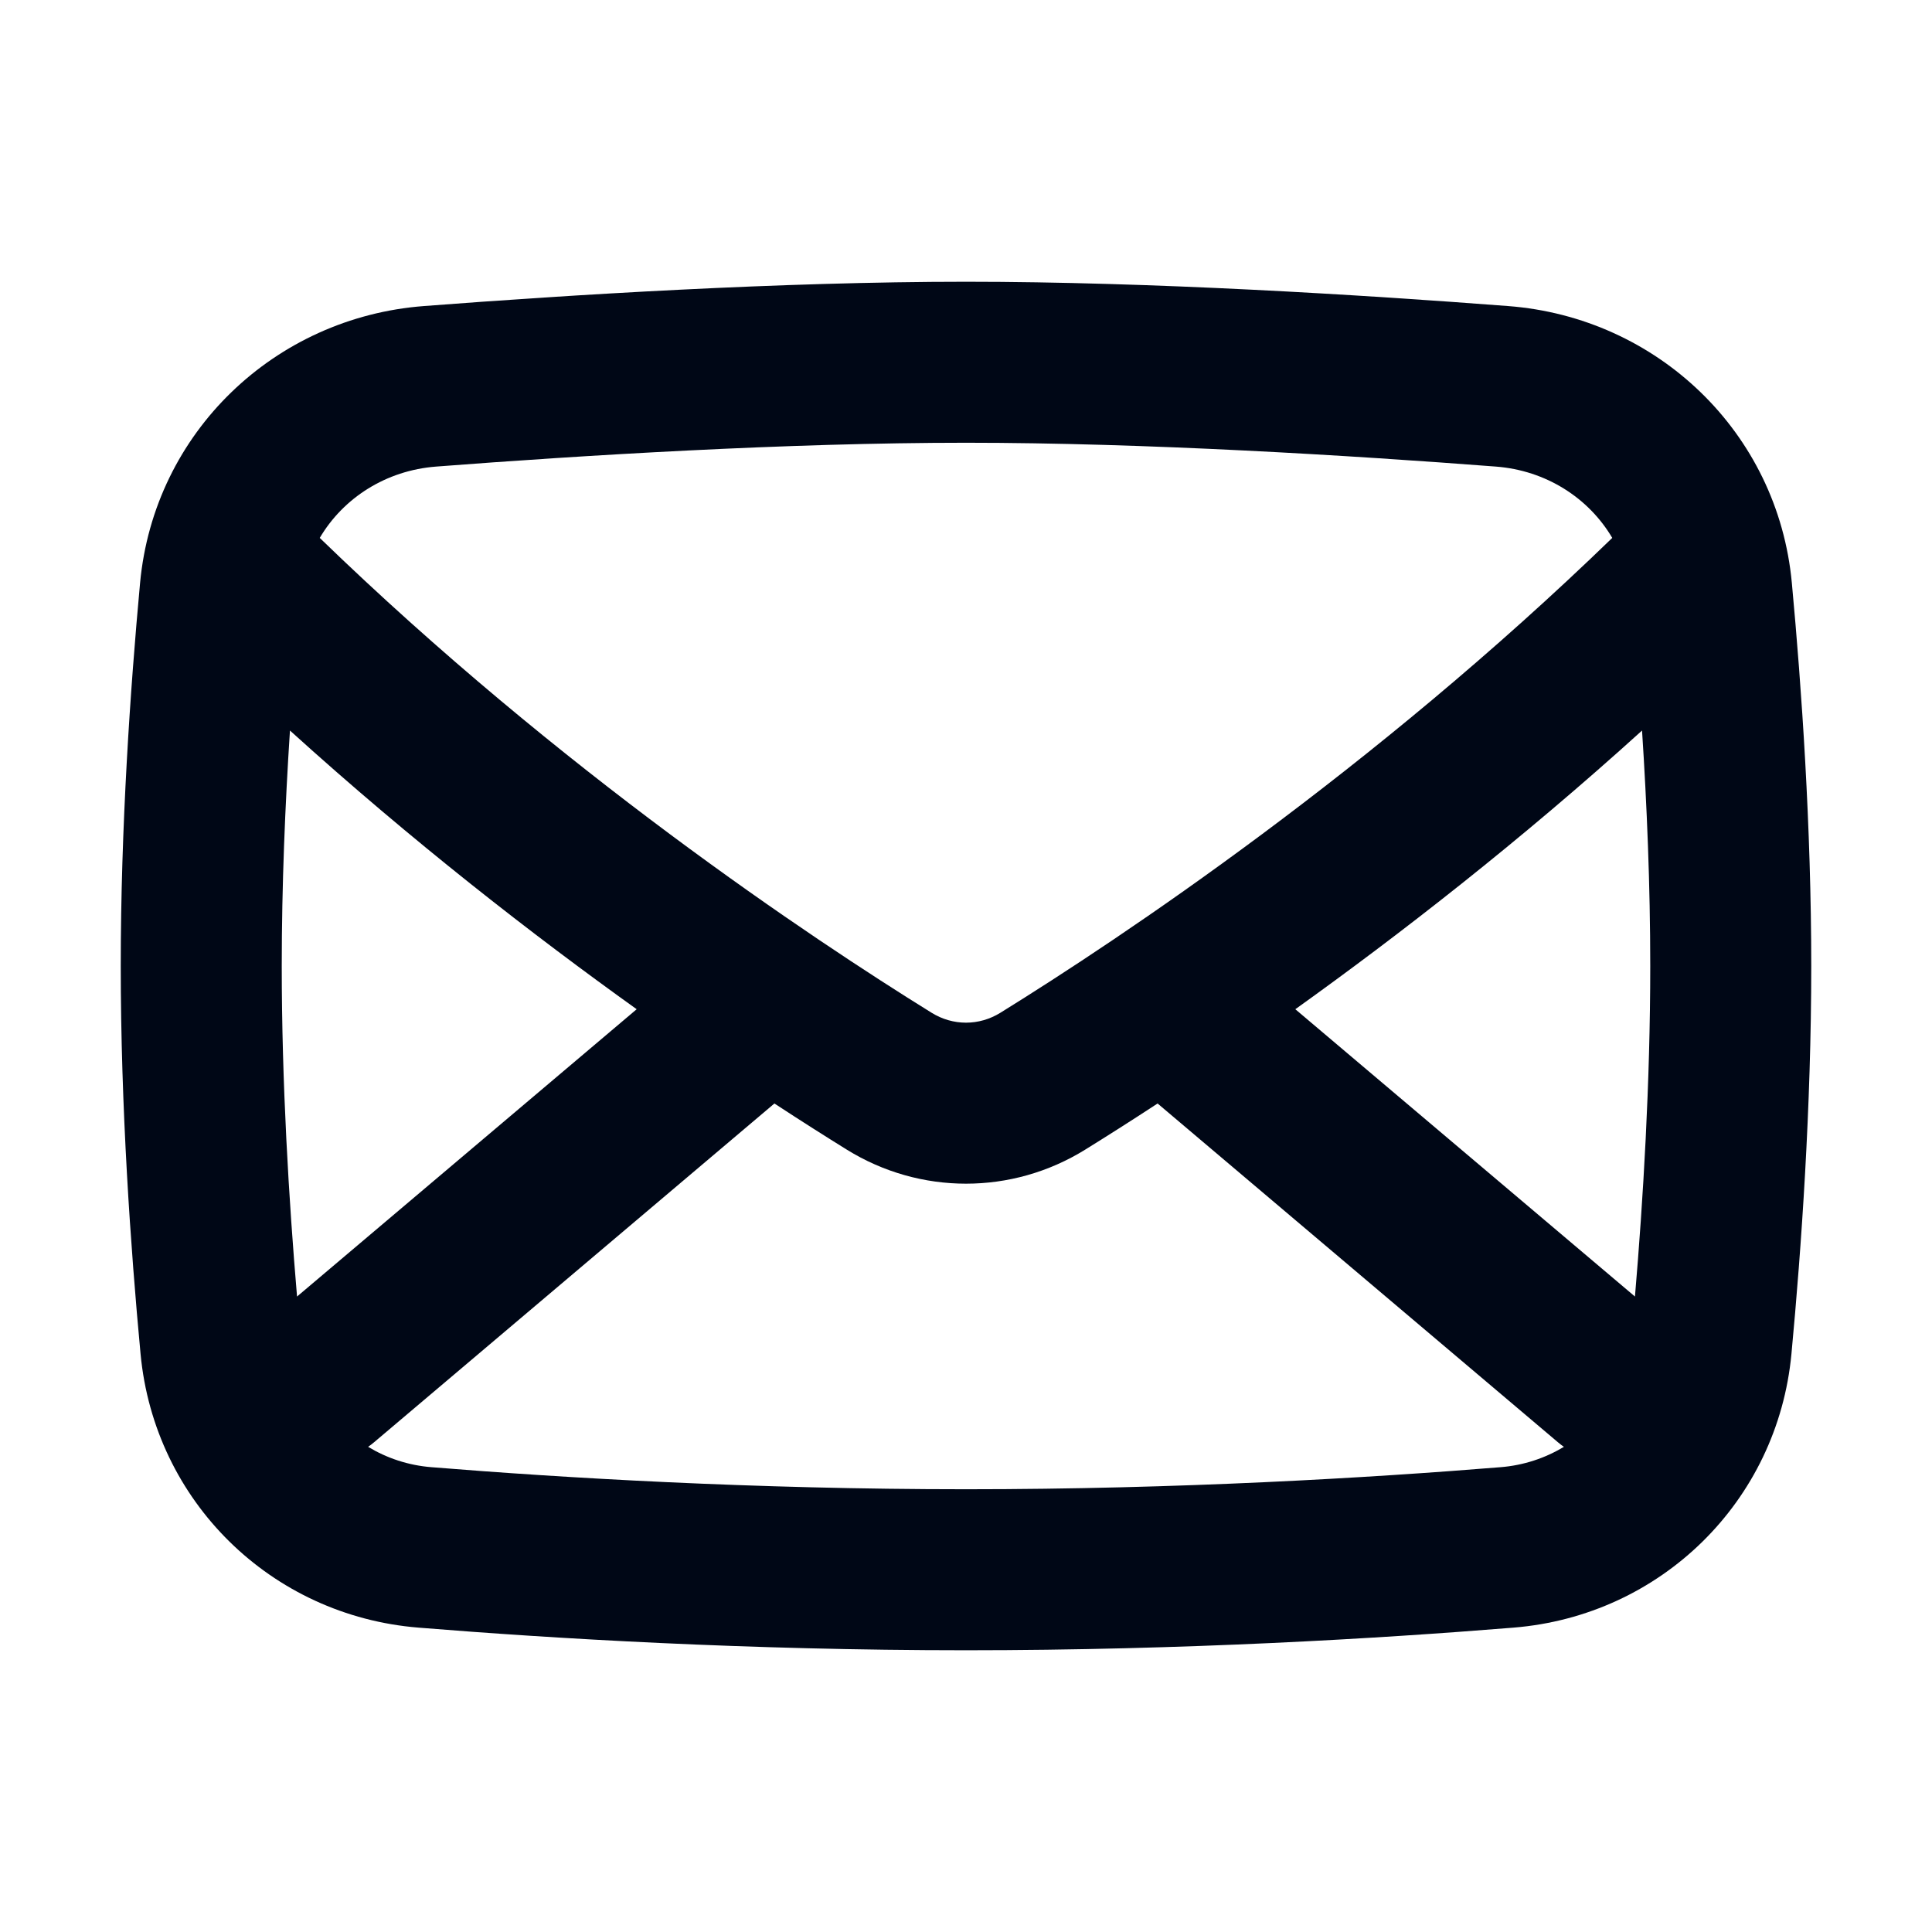 <svg width="24" height="24" viewBox="0 0 24 24" fill="none" xmlns="http://www.w3.org/2000/svg">
<path d="M12 3.5C9.7 3.5 7.089 3.662 5.265 3.802C3.416 3.943 1.914 5.369 1.74 7.242C1.619 8.554 1.5 10.273 1.5 12C1.5 13.754 1.622 15.498 1.746 16.818C1.918 18.652 3.37 20.071 5.198 20.219C6.861 20.354 9.283 20.5 12 20.5C14.716 20.5 17.139 20.354 18.802 20.219C20.63 20.071 22.082 18.652 22.254 16.818C22.378 15.498 22.5 13.754 22.5 12C22.5 10.273 22.381 8.554 22.259 7.242C22.086 5.369 20.584 3.943 18.735 3.802C16.911 3.662 14.3 3.5 12 3.5ZM5.418 5.796C7.226 5.657 9.777 5.5 12 5.5C14.223 5.5 16.774 5.657 18.582 5.796C19.207 5.844 19.735 6.186 20.028 6.682C17.047 9.571 13.936 11.646 12.427 12.581C12.162 12.745 11.838 12.745 11.573 12.581C10.064 11.646 6.953 9.571 3.972 6.682C4.265 6.186 4.793 5.844 5.418 5.796ZM3.602 9.075C5.124 10.454 6.628 11.62 7.909 12.537L3.69 16.106C3.588 14.906 3.5 13.45 3.5 12C3.5 10.999 3.542 9.995 3.602 9.075ZM4.573 17.973C4.598 17.956 4.622 17.937 4.646 17.917L9.62 13.708C9.959 13.93 10.261 14.121 10.519 14.281C11.429 14.845 12.571 14.845 13.481 14.281C13.739 14.121 14.041 13.93 14.38 13.708L19.354 17.917C19.378 17.937 19.402 17.956 19.427 17.973C19.196 18.113 18.928 18.203 18.64 18.226C17.015 18.358 14.648 18.5 12 18.5C9.352 18.5 6.985 18.358 5.36 18.226C5.071 18.203 4.804 18.113 4.573 17.973ZM20.31 16.106L16.091 12.537C17.372 11.62 18.876 10.454 20.398 9.075C20.458 9.995 20.5 10.999 20.5 12C20.5 13.45 20.412 14.906 20.31 16.106Z" fill="#000716"/>
</svg>
